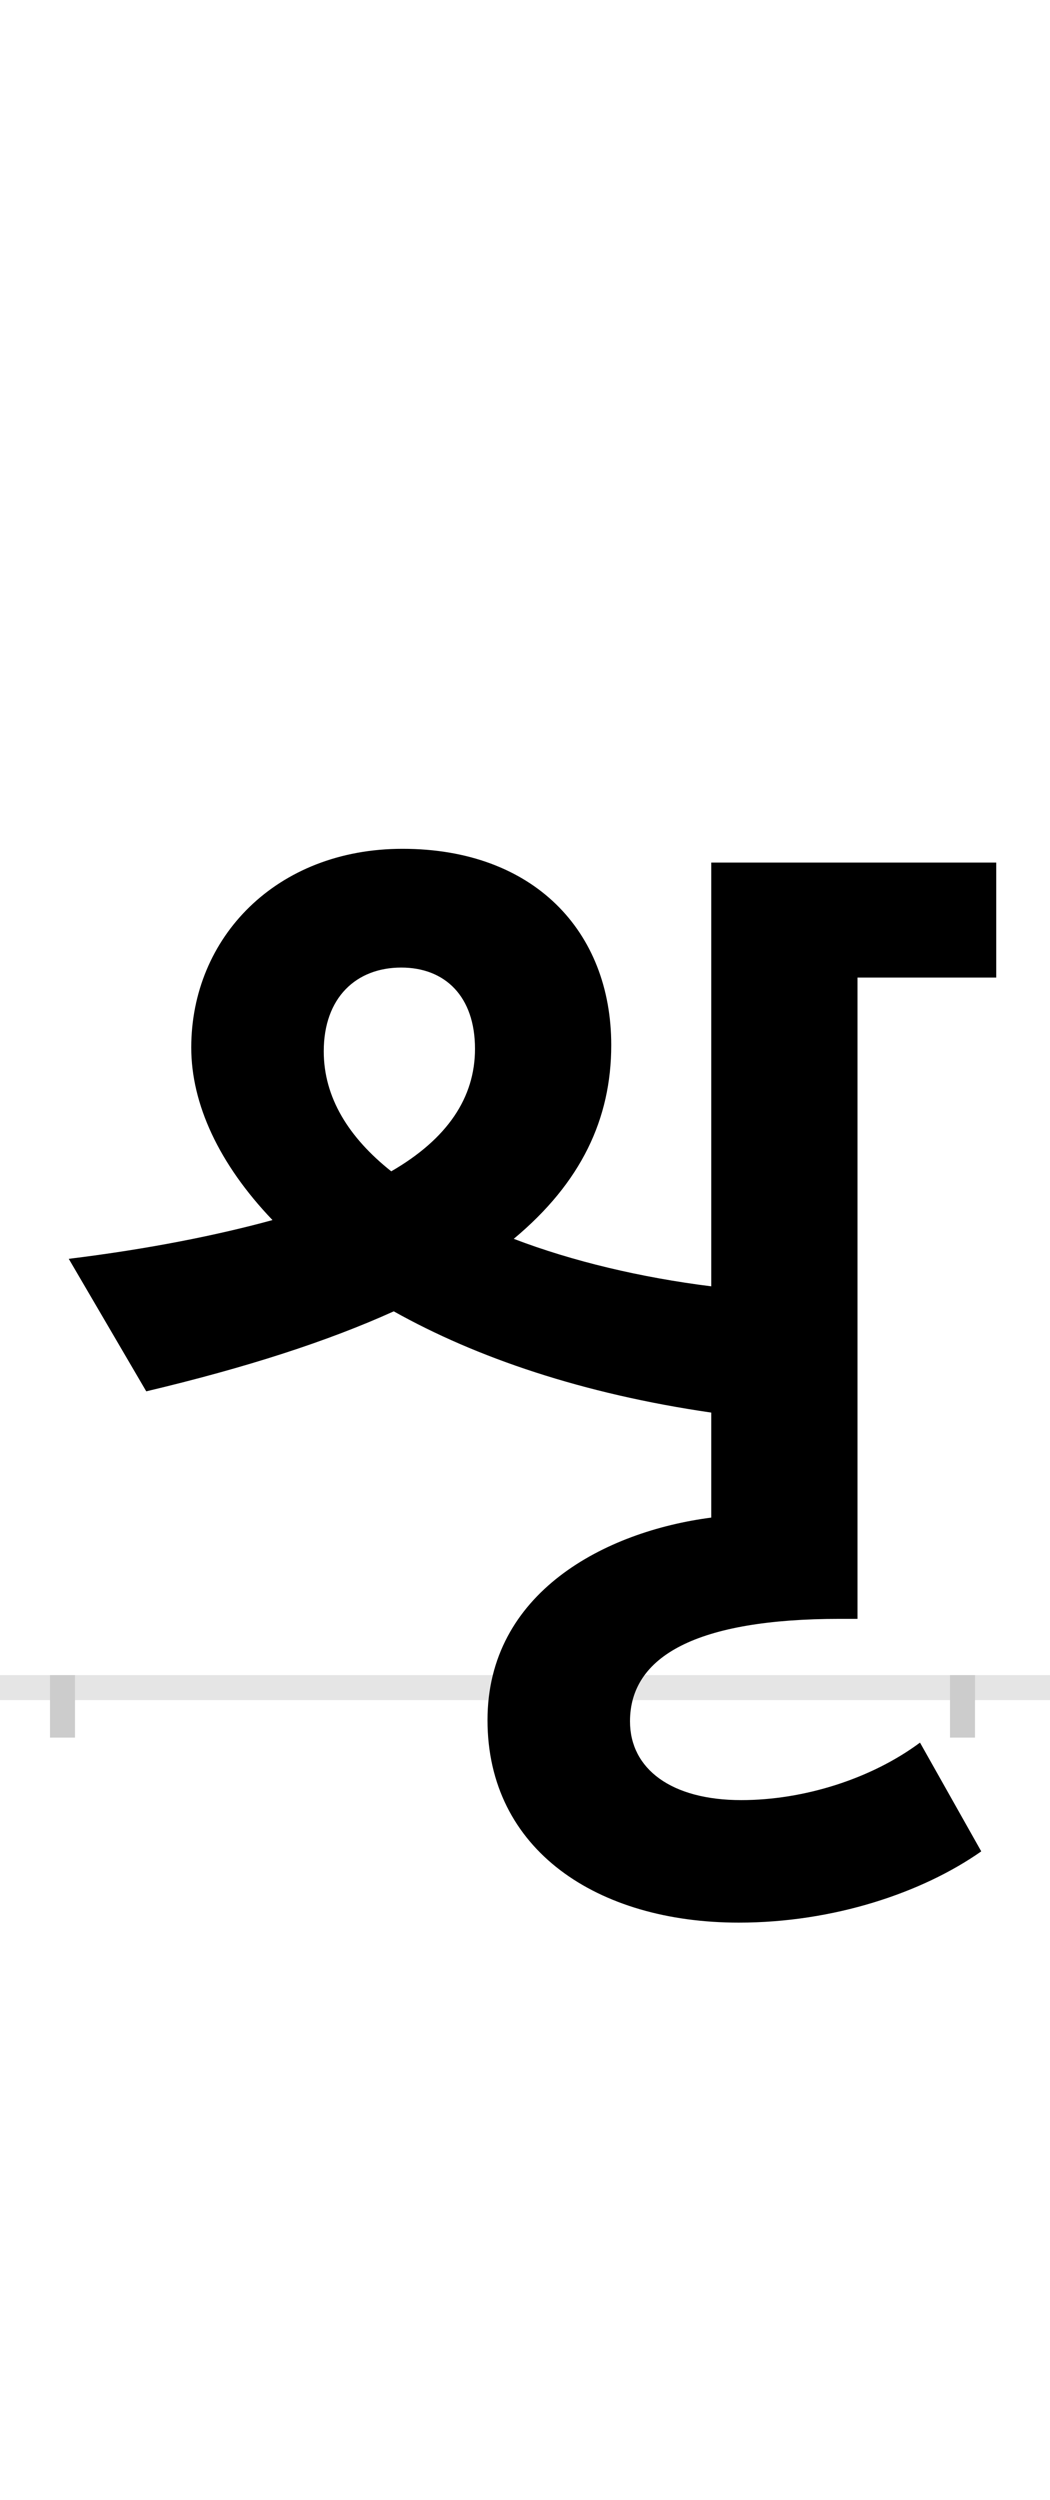 <?xml version="1.0" encoding="UTF-8"?>
<svg height="200.0" version="1.1" width="84.0" xmlns="http://www.w3.org/2000/svg" xmlns:xlink="http://www.w3.org/1999/xlink">
 <rect width="100%" height="100%" fill="#808080" stroke="none"/>
 <path d="M0,0 l84,0 l0,200 l-84,0 Z M0,0" fill="rgb(255,255,255)" transform="matrix(1,0,0,-1,0.0,200.0)"/>
 <path d="M0,0 l84,0" fill="none" stroke="rgb(229,229,229)" stroke-width="2" transform="matrix(1,0,0,-1,0.0,135.0)"/>
 <path d="M0,1 l0,-5" fill="none" stroke="rgb(204,204,204)" stroke-width="2" transform="matrix(1,0,0,-1,5.0,135.0)"/>
 <path d="M0,1 l0,-5" fill="none" stroke="rgb(204,204,204)" stroke-width="2" transform="matrix(1,0,0,-1,77.0,135.0)"/>
 <path d="M735,-131 l-49,87 c-39,-29,-93,-46,-143,-46 c-56,0,-89,25,-89,63 c0,52,53,82,168,82 l14,0 l0,513 l111,0 l0,92 l-228,0 l0,-339 c-56,7,-111,20,-158,38 c54,45,78,96,78,155 c0,91,-62,157,-167,157 c-101,0,-169,-71,-169,-159 c0,-45,22,-93,65,-138 c-44,-12,-98,-23,-163,-31 l62,-106 c80,19,145,40,198,64 c66,-37,151,-66,254,-81 l0,-84 c-85,-11,-179,-60,-179,-162 c0,-104,88,-162,201,-162 c76,0,147,24,194,57 Z M209,509 c0,43,26,67,62,67 c35,0,59,-23,59,-65 c0,-39,-22,-72,-67,-98 c-34,27,-54,59,-54,96 Z M209,509" fill="rgb(0,0,0)" transform="matrix(0.1,0.0,0.0,-0.1,5.0,135.0)"/>
</svg>